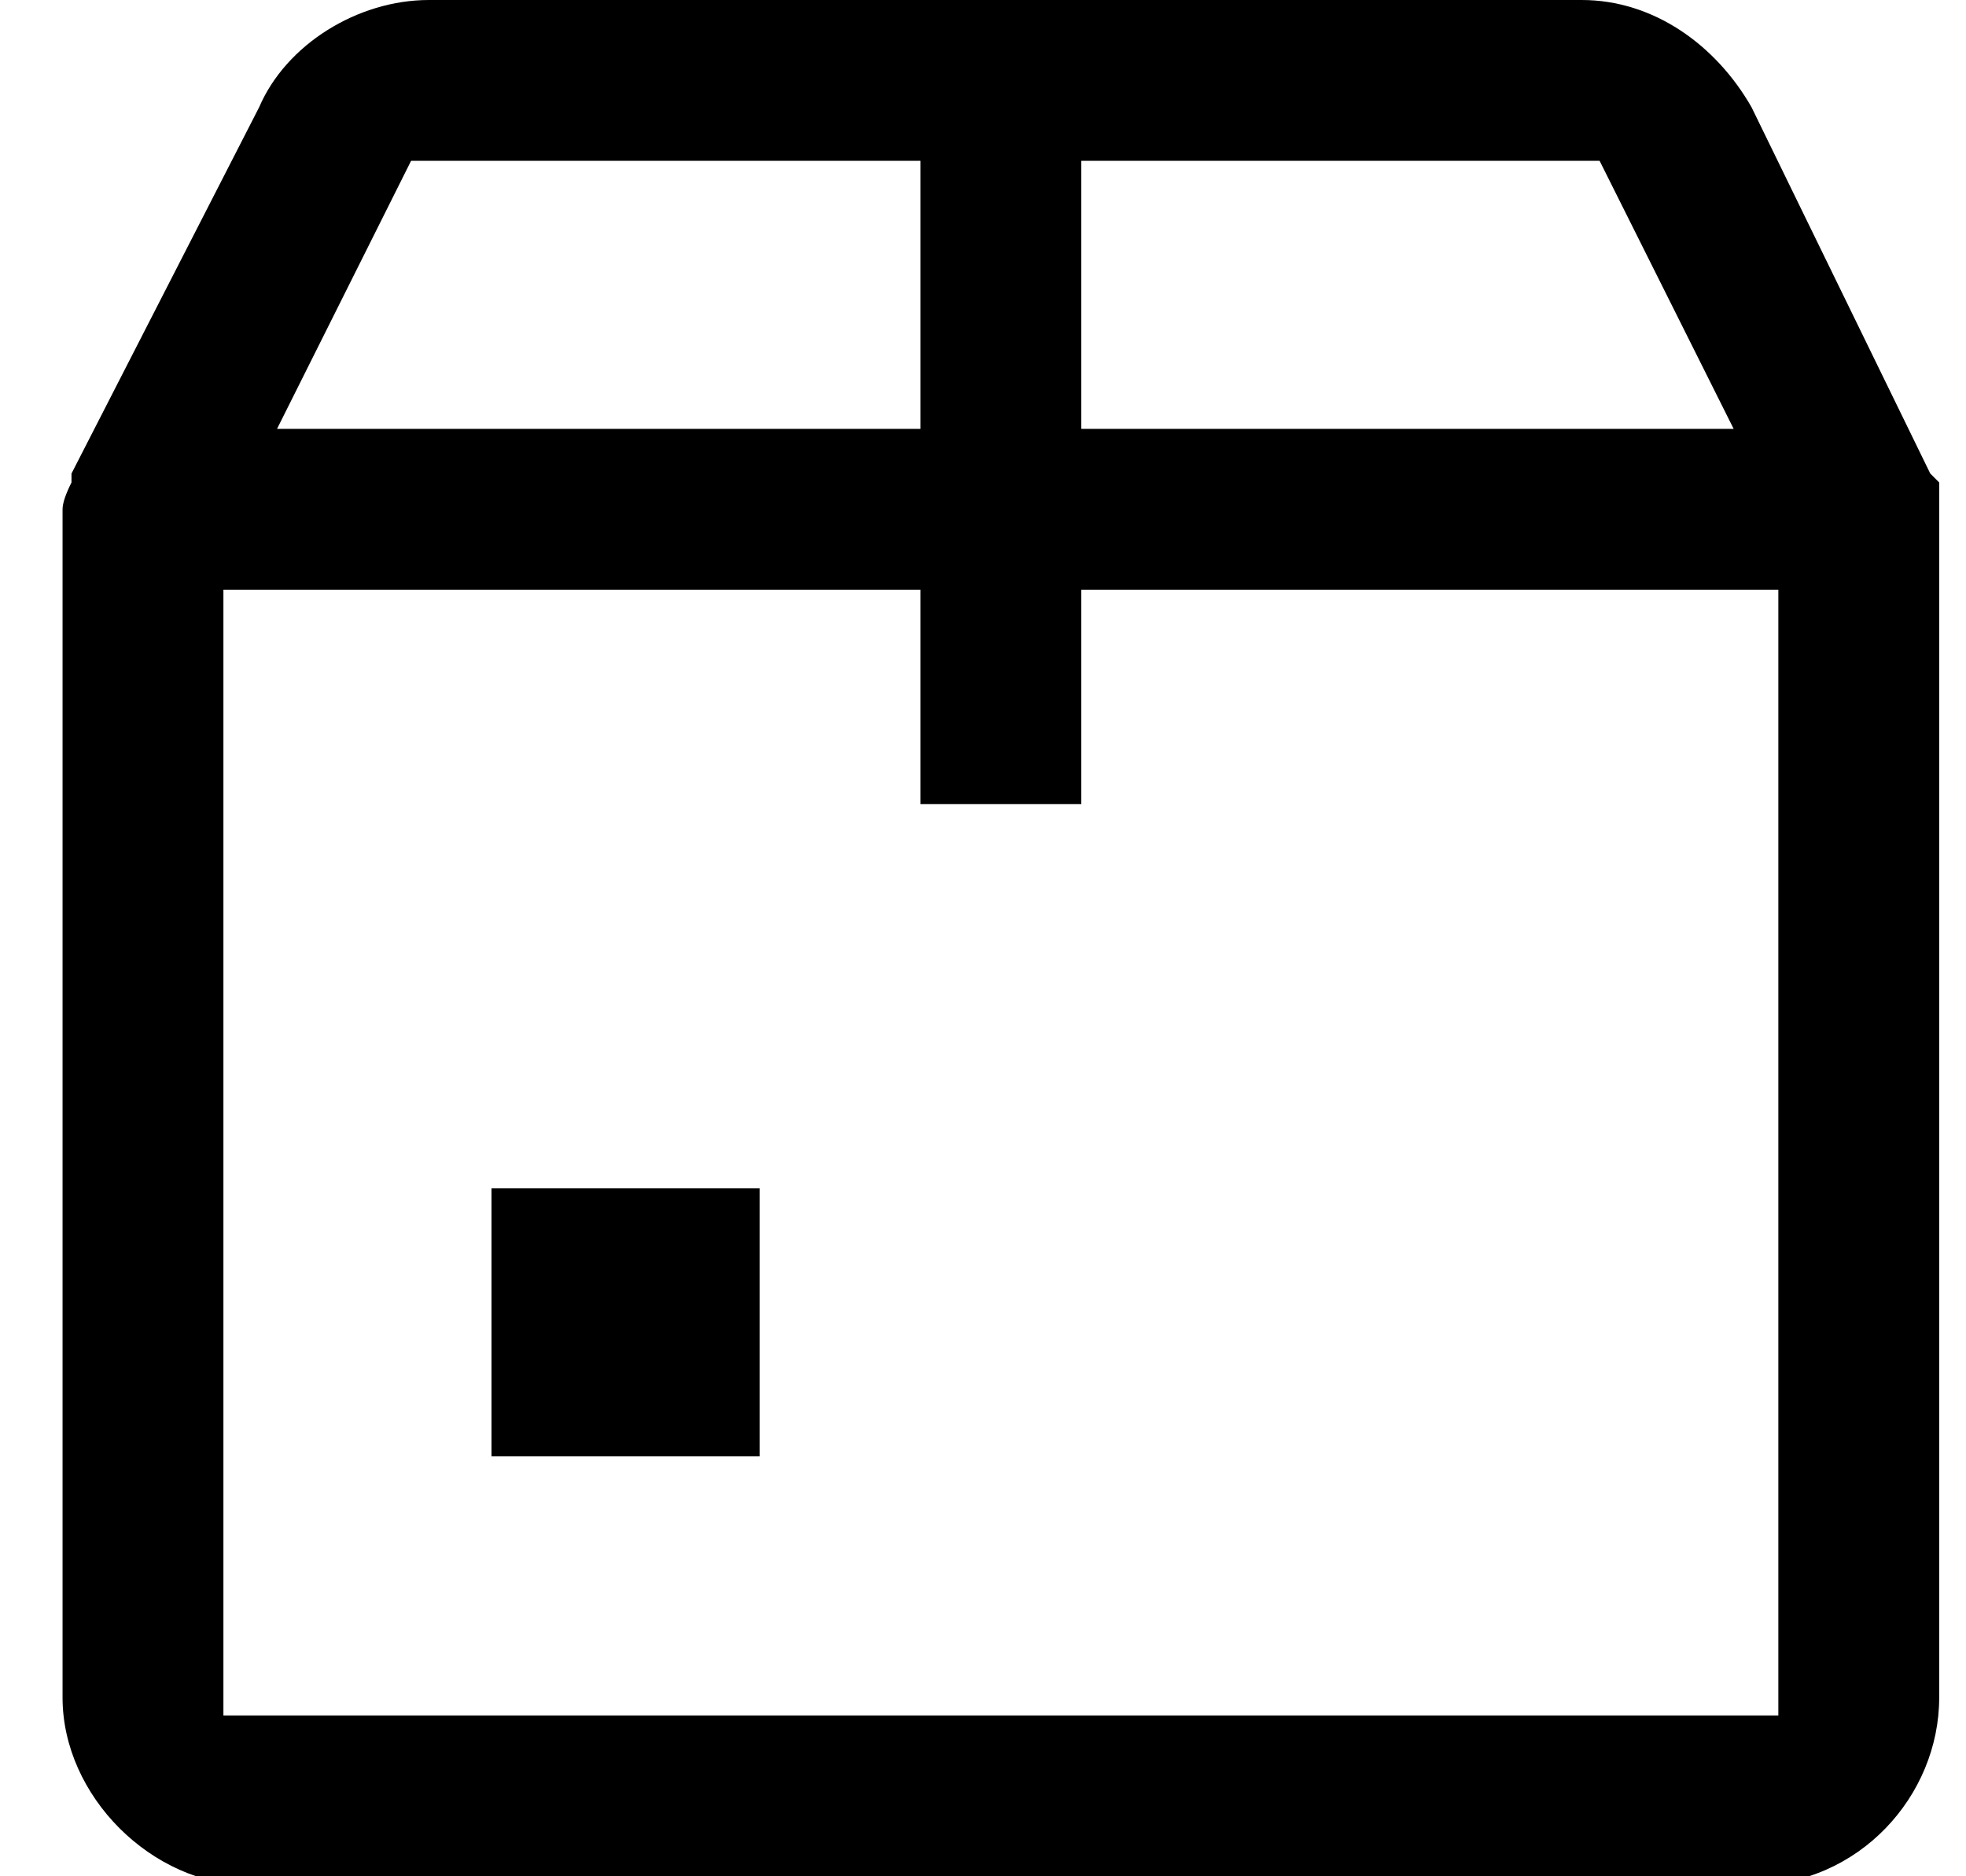 <svg version="1.2" xmlns="http://www.w3.org/2000/svg" viewBox="0 0 22 21" width="22" height="21">
	<title>Review</title>
	<style>
		.s0 { fill: #000000 } 
	</style>
	<g id="Review">
		<path id="-e-icon-instock" fill-rule="evenodd" class="s0" d="m2.8 21.1c-1.1 0-2.1-1-2.1-2.1v-13.3q0-0.1 0.1-0.3v-0.1l2.1-4.1c0.3-0.7 1.1-1.2 1.9-1.2h12.9c0.8 0 1.5 0.5 1.9 1.2l2 4.1 0.1 0.1q0 0.2 0 0.3v0.1 13.2c0 1.1-0.9 2.1-2.1 2.1zm-0.3-1.9h17.4v-12.6h-7.8v2.4h-1.8v-2.4h-7.8zm9.6-14.4h7.3l-1.5-3h-5.8zm-9 0h7.2v-3h-5.7zm2.4 11.5v-3h3v3z"/>
	</g>
</svg>